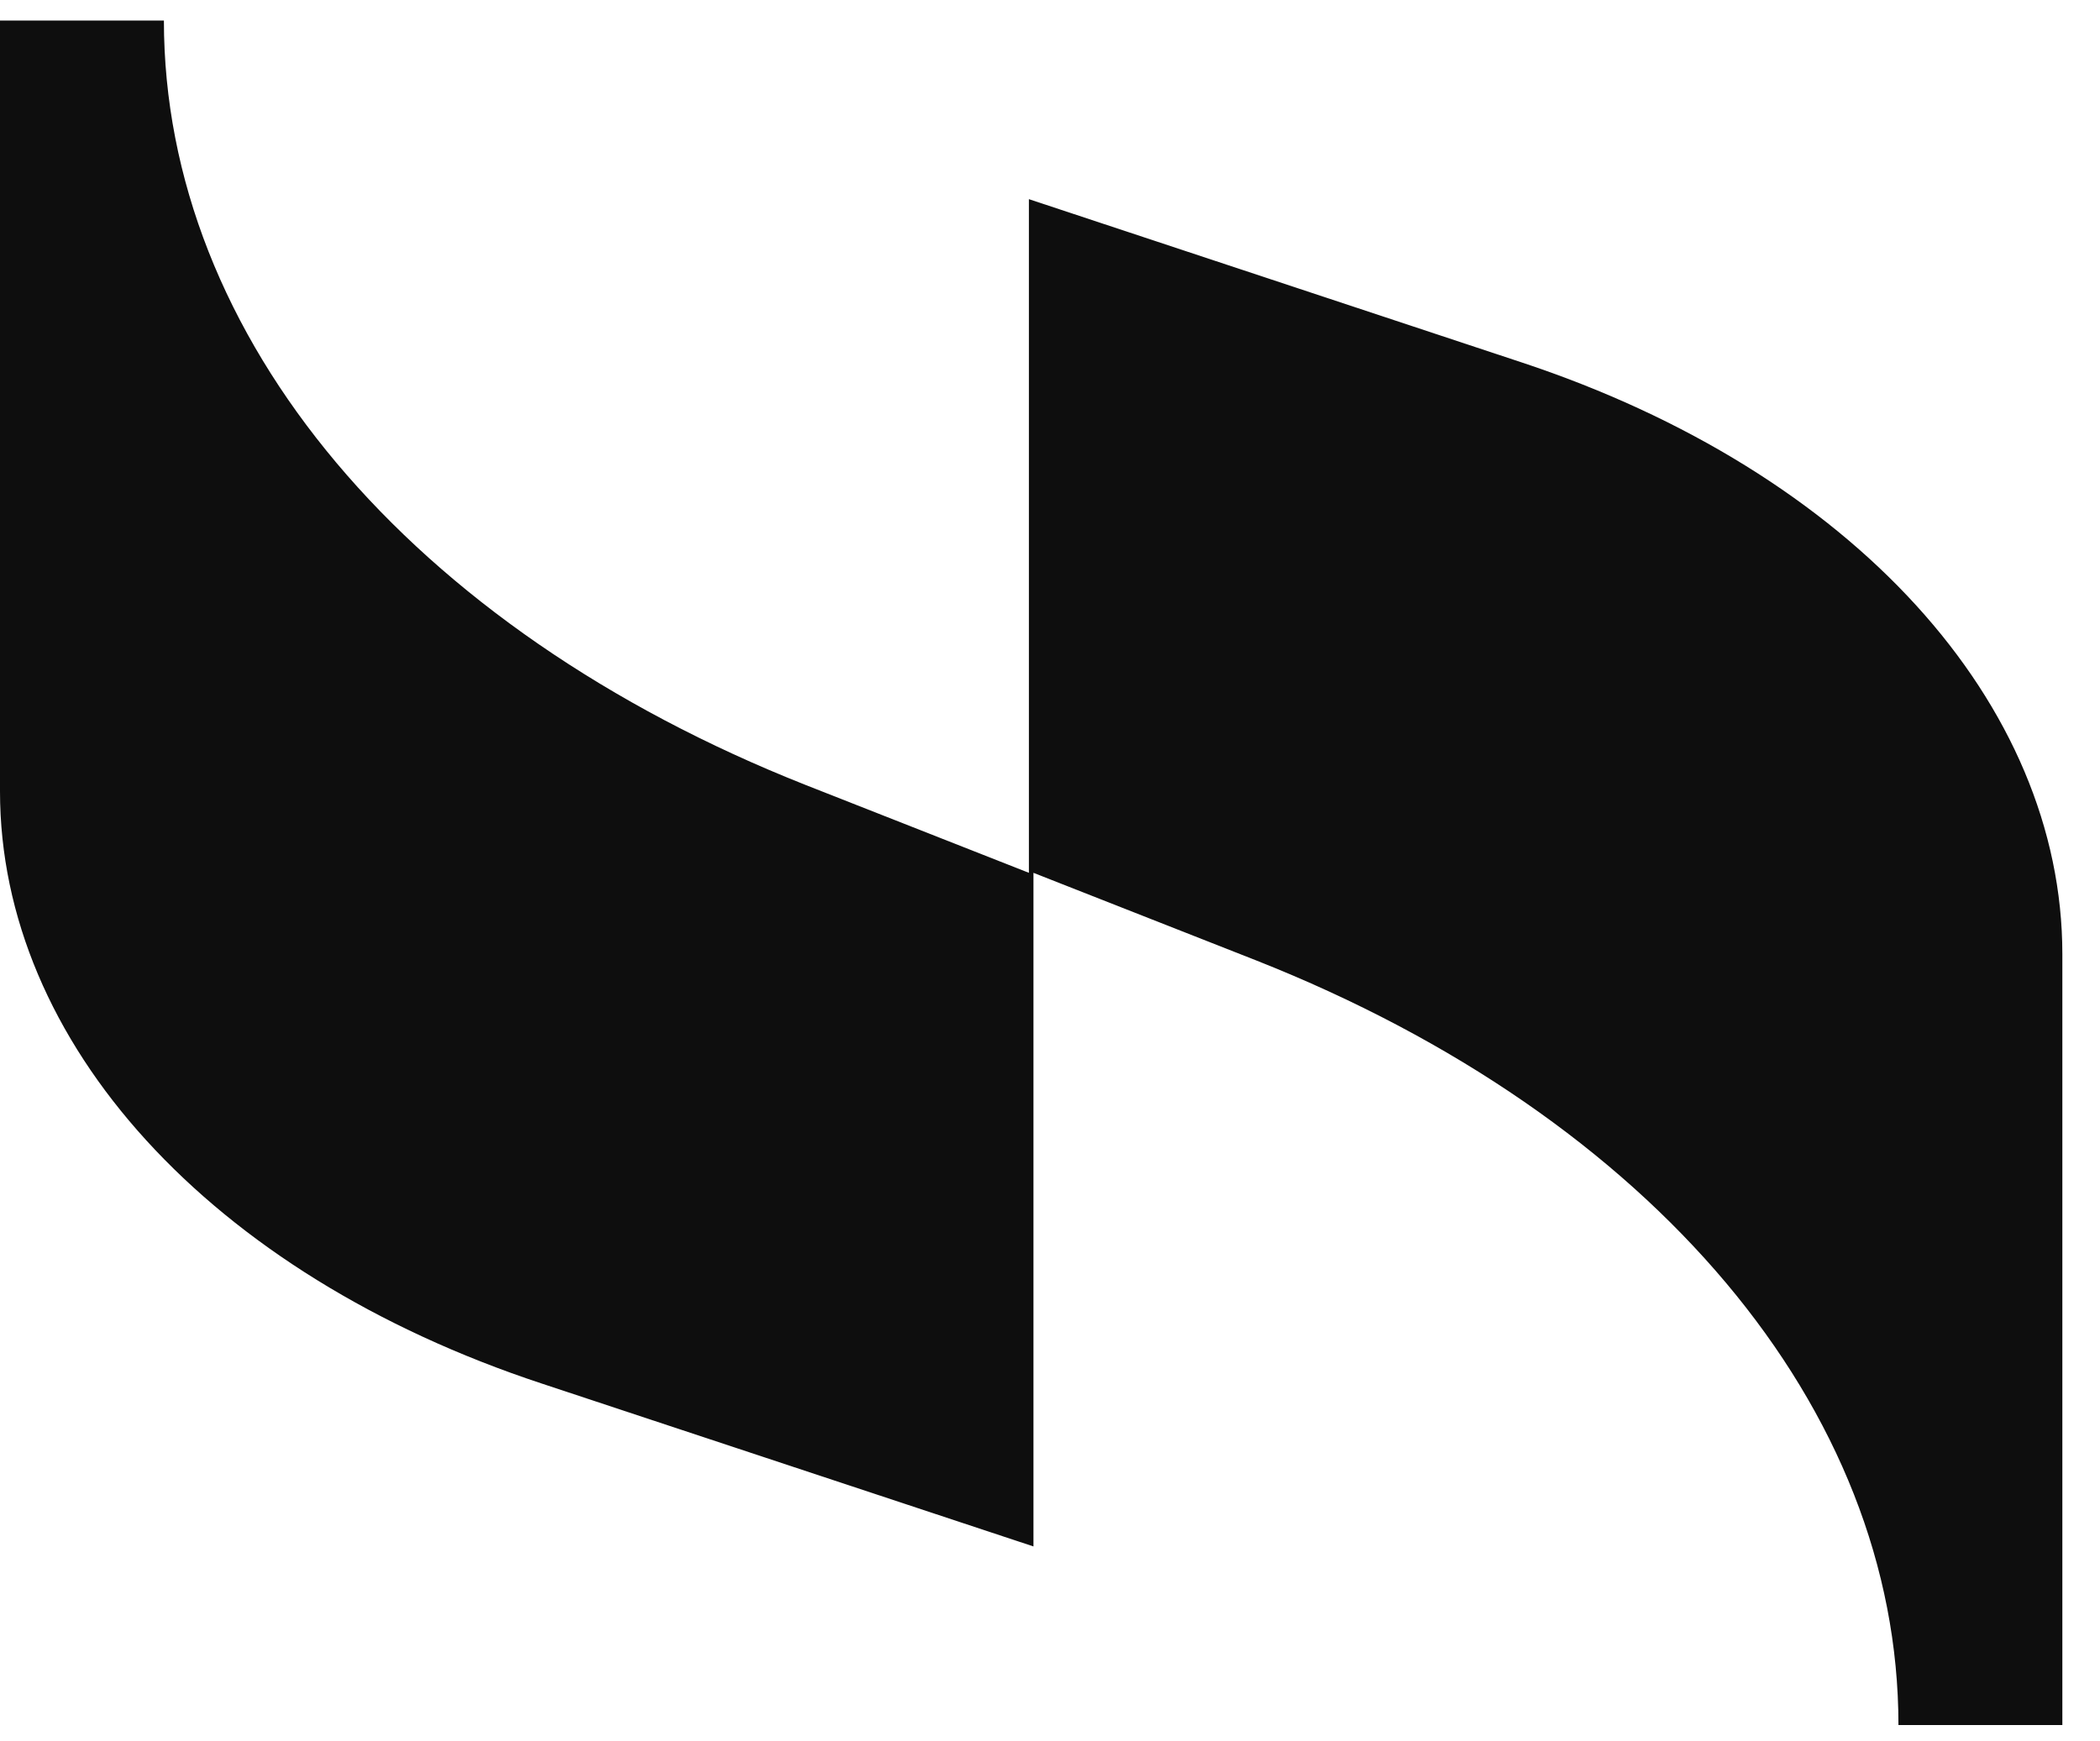 <svg width="41" height="34" viewBox="0 0 41 34" fill="none" xmlns="http://www.w3.org/2000/svg">
<path d="M20.088 3.889V17.044L15.733 15.33C8 12.271 3.2 6.581 3.2 0.401H0V15.453C0 20.348 4.089 24.875 10.577 27.017L20.177 30.198V17.044L24.532 18.757C32.265 21.816 37.065 27.506 37.065 33.686H40.265V18.634C40.265 13.74 36.176 9.212 29.688 7.07L20.088 3.889Z" fill="#0E0E0E"/>
</svg>
